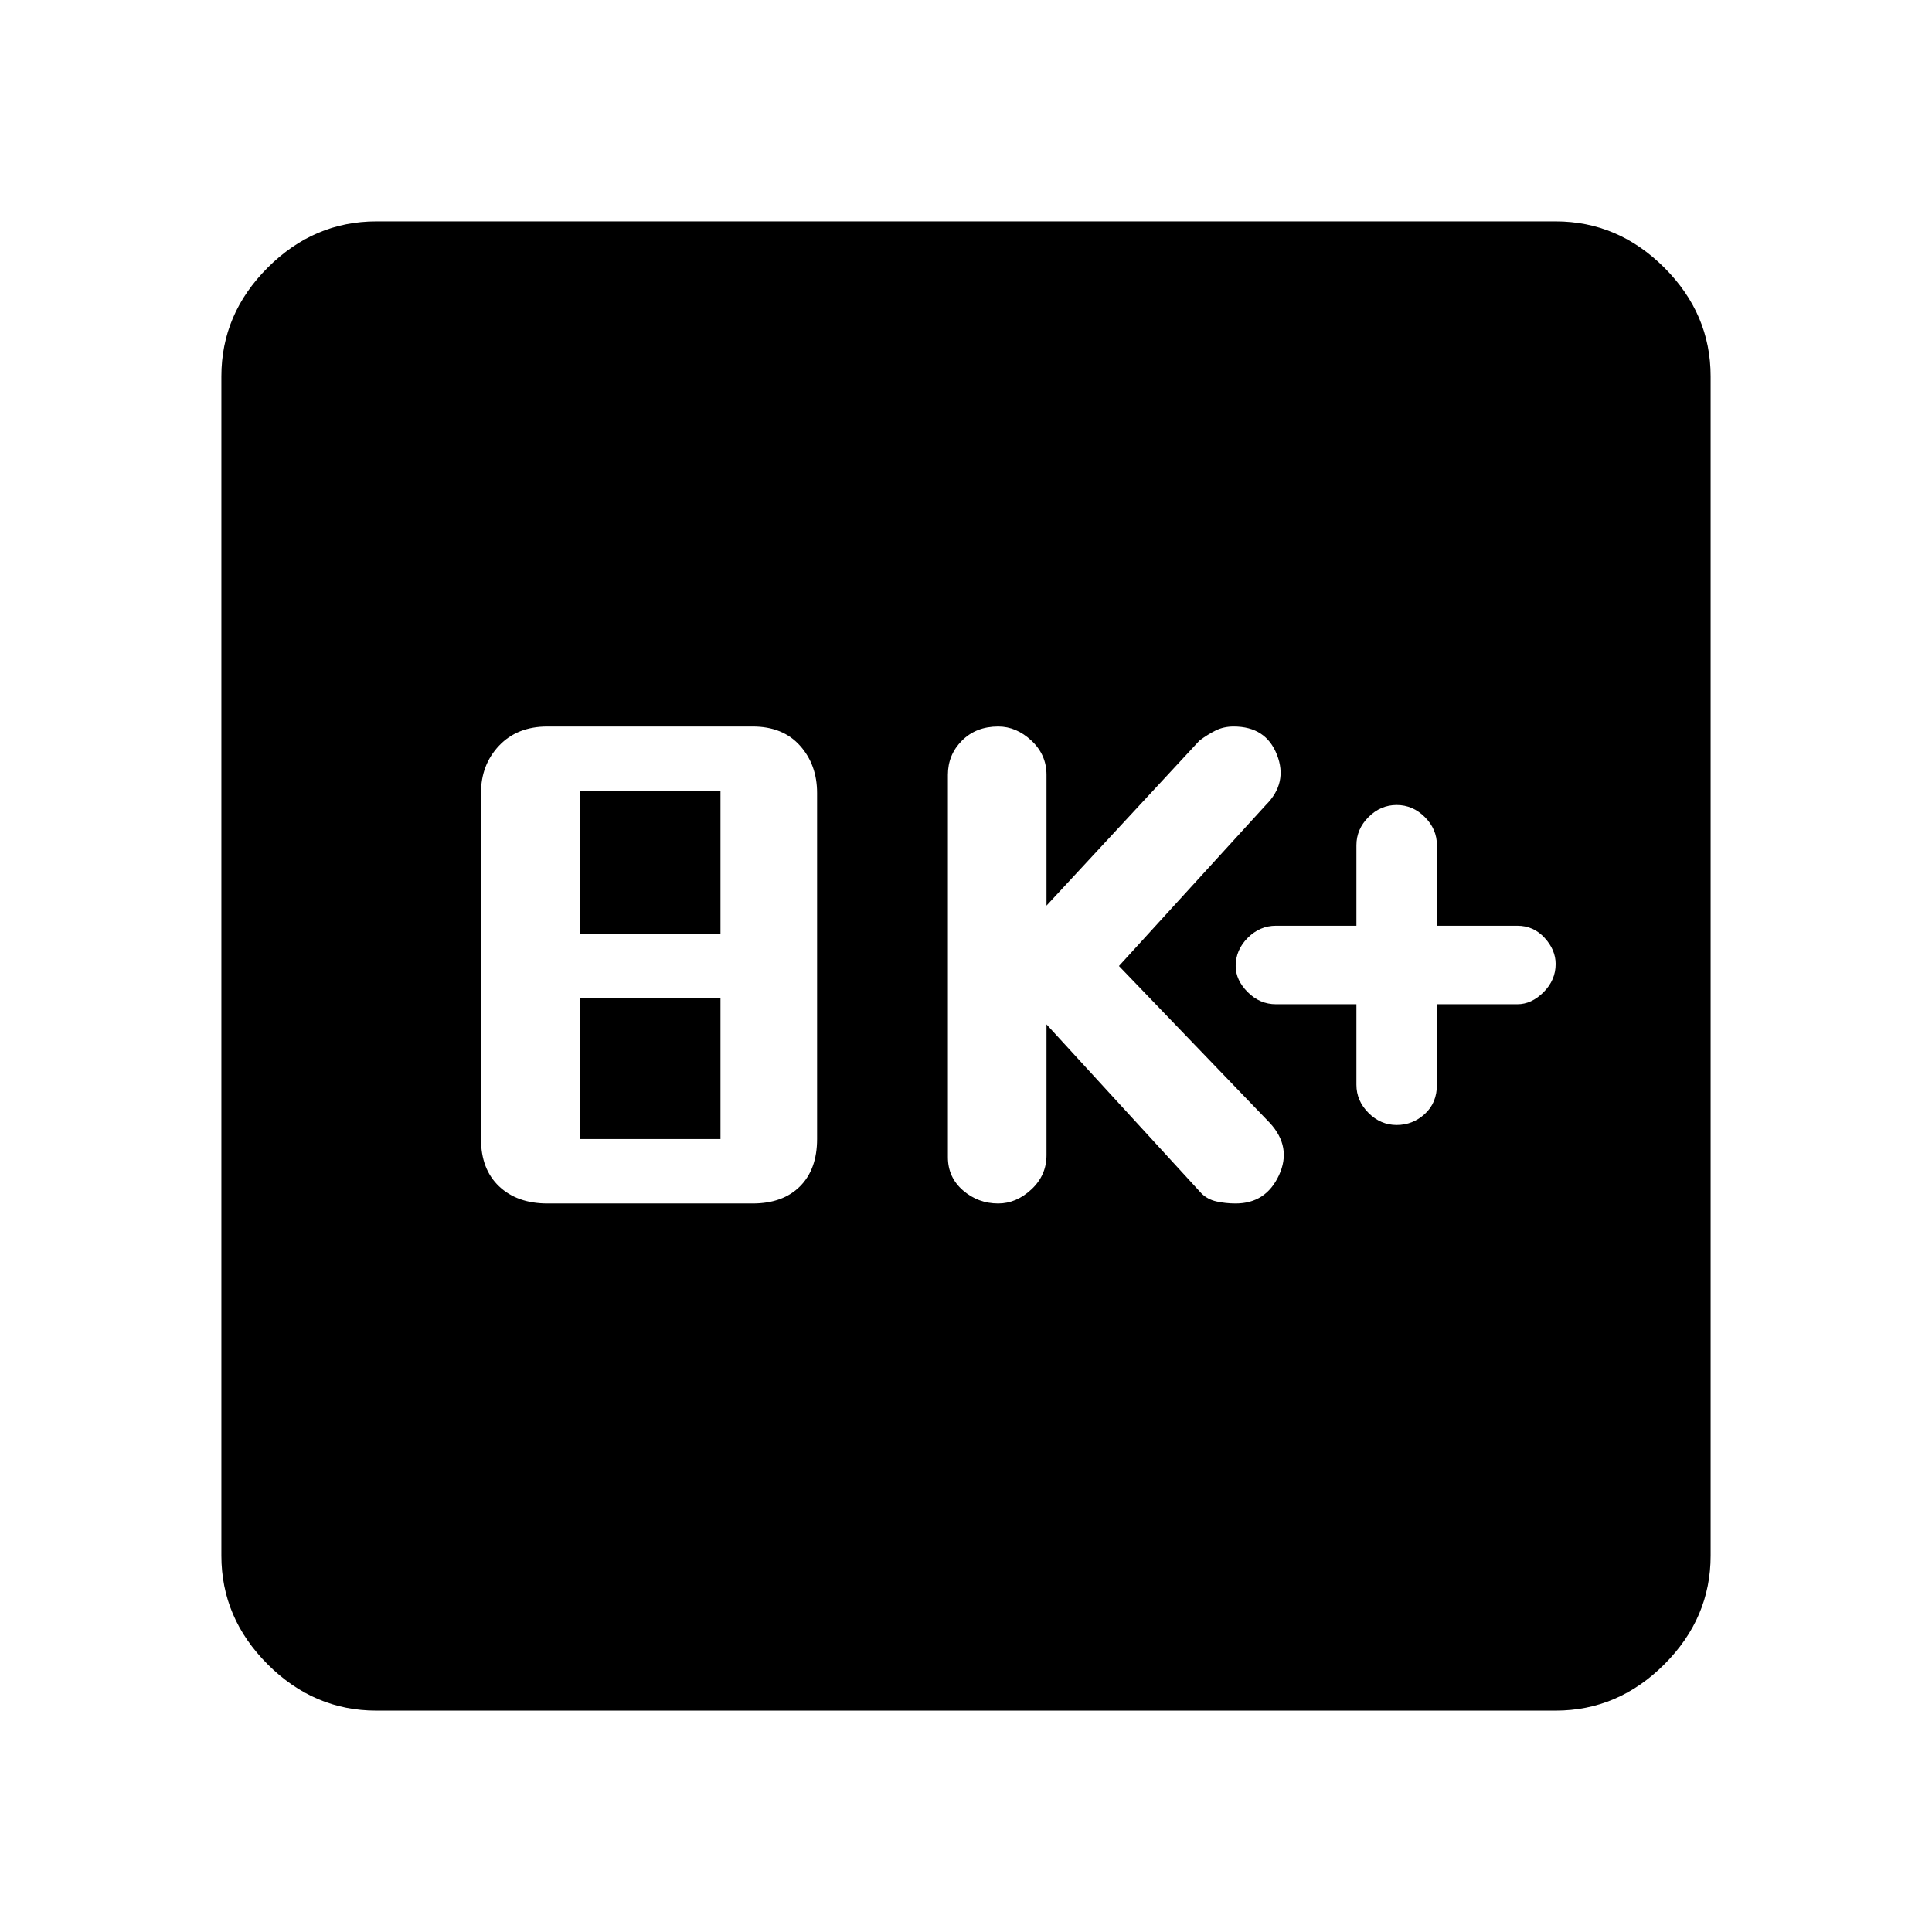 <svg xmlns="http://www.w3.org/2000/svg" height="48" width="48"><path d="M34.7 27.95Q35.1 27.95 35.4 27.675Q35.7 27.4 35.7 26.95V24.95H37.7Q38.05 24.95 38.35 24.65Q38.65 24.35 38.65 23.95Q38.65 23.6 38.375 23.3Q38.1 23 37.7 23H35.7V21Q35.7 20.6 35.4 20.3Q35.1 20 34.7 20Q34.3 20 34 20.3Q33.7 20.6 33.7 21V23H31.7Q31.3 23 31 23.3Q30.7 23.6 30.7 24Q30.7 24.35 31 24.65Q31.3 24.95 31.7 24.95H33.7V26.95Q33.7 27.35 34 27.65Q34.3 27.95 34.7 27.95ZM24.8 29.9Q25.25 29.9 25.625 29.55Q26 29.2 26 28.7V25.45L29.85 29.65Q30 29.8 30.225 29.85Q30.45 29.9 30.7 29.9Q31.45 29.9 31.775 29.2Q32.1 28.5 31.55 27.9L27.8 24L31.45 20Q32 19.45 31.725 18.75Q31.45 18.05 30.65 18.05Q30.4 18.05 30.2 18.15Q30 18.25 29.8 18.4L26 22.5V19.25Q26 18.75 25.625 18.4Q25.25 18.05 24.8 18.05Q24.25 18.05 23.9 18.4Q23.55 18.75 23.55 19.25V28.75Q23.55 29.25 23.925 29.575Q24.3 29.9 24.8 29.9ZM13.6 29.9H18.7Q19.45 29.9 19.875 29.475Q20.3 29.05 20.3 28.3V19.7Q20.3 19 19.875 18.525Q19.45 18.05 18.7 18.05H13.6Q12.85 18.05 12.4 18.525Q11.95 19 11.95 19.7V28.3Q11.95 29.05 12.4 29.475Q12.85 29.9 13.6 29.9ZM14.4 23.2V19.65H17.9V23.2ZM14.4 28.3V24.8H17.9V28.3ZM9.35 42.5Q7.8 42.5 6.65 41.35Q5.5 40.2 5.5 38.65V9.35Q5.5 7.8 6.65 6.65Q7.8 5.5 9.35 5.5H38.65Q40.2 5.5 41.35 6.65Q42.5 7.8 42.5 9.35V38.65Q42.5 40.2 41.35 41.35Q40.2 42.5 38.65 42.5Z"/></svg>